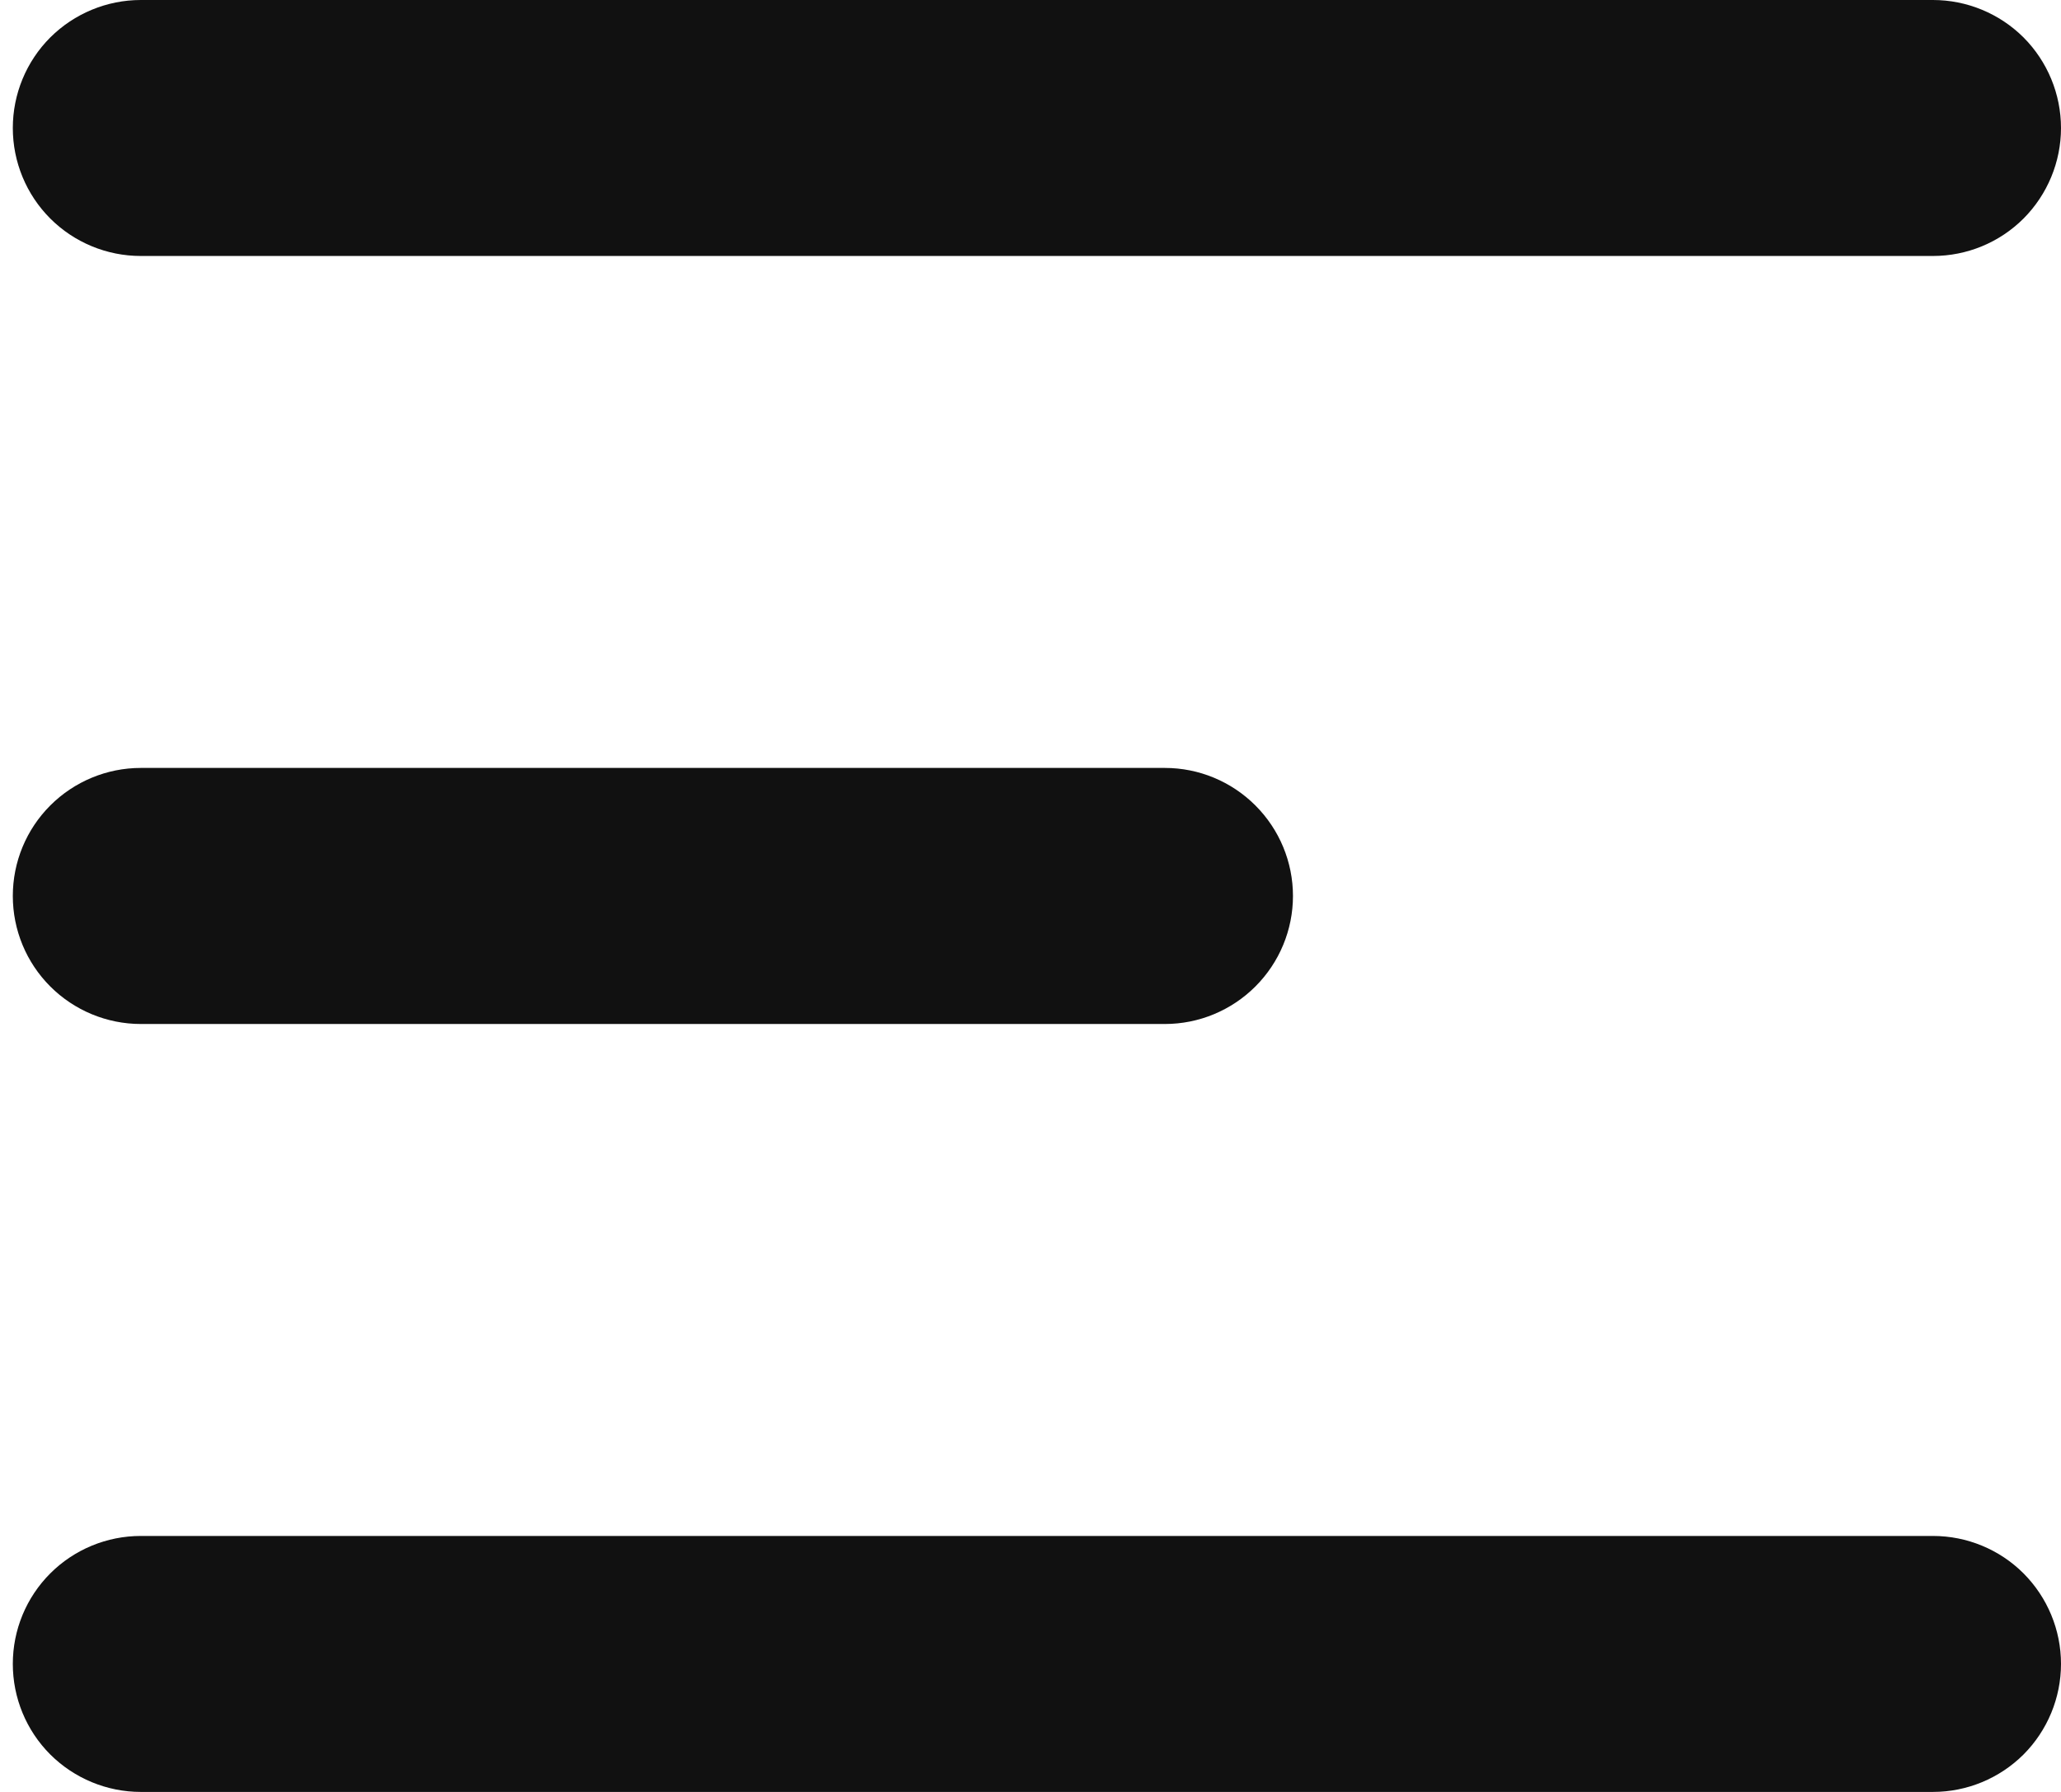 <svg width="23" height="20" viewBox="0 0 23 20" fill="none" xmlns="http://www.w3.org/2000/svg">
<path d="M23 1.429C23 1.05 22.849 0.686 22.582 0.418C22.314 0.151 21.95 0 21.571 0H1.571C1.193 0 0.829 0.151 0.561 0.418C0.293 0.686 0.143 1.05 0.143 1.429C0.143 1.807 0.293 2.171 0.561 2.439C0.829 2.707 1.193 2.857 1.571 2.857H21.571C21.95 2.857 22.314 2.707 22.582 2.439C22.849 2.171 23 1.807 23 1.429ZM23 18.571C23 18.192 22.849 17.829 22.582 17.561C22.314 17.293 21.95 17.143 21.571 17.143H1.571C1.193 17.143 0.829 17.293 0.561 17.561C0.293 17.829 0.143 18.192 0.143 18.571C0.143 18.95 0.293 19.314 0.561 19.582C0.829 19.849 1.193 20 1.571 20H21.571C21.95 20 22.314 19.849 22.582 19.582C22.849 19.314 23 18.95 23 18.571ZM13 8.571C13.379 8.571 13.742 8.722 14.01 8.99C14.278 9.258 14.429 9.621 14.429 10C14.429 10.379 14.278 10.742 14.01 11.01C13.742 11.278 13.379 11.429 13 11.429H1.571C1.193 11.429 0.829 11.278 0.561 11.01C0.293 10.742 0.143 10.379 0.143 10C0.143 9.621 0.293 9.258 0.561 8.99C0.829 8.722 1.193 8.571 1.571 8.571H13Z" fill="#111111"/>
</svg>

